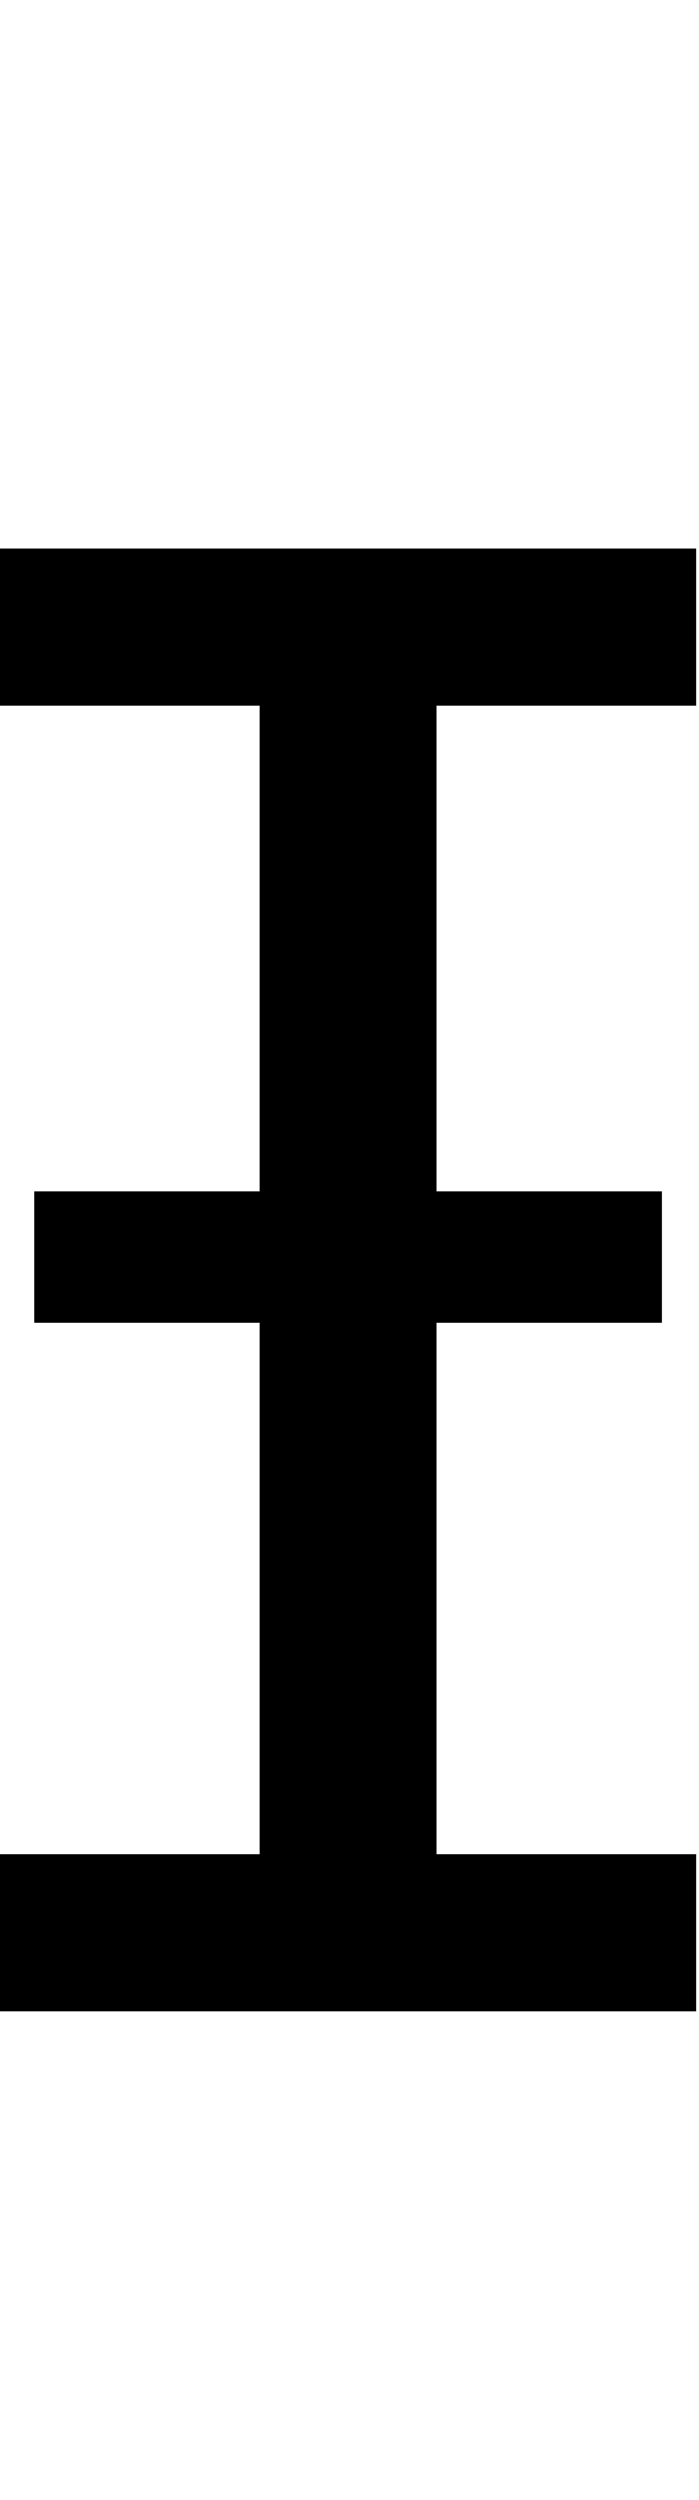 <svg id="svg-Istroke.1" xmlns="http://www.w3.org/2000/svg" width="98" height="350"><path d="M136 -1828H500V-1148H184V-964H500V-220H136V0H1112V-220H748V-964H1064V-1148H748V-1828H1112V-2048H136Z" transform="translate(-13.6 281.6) scale(0.1)"/></svg>
